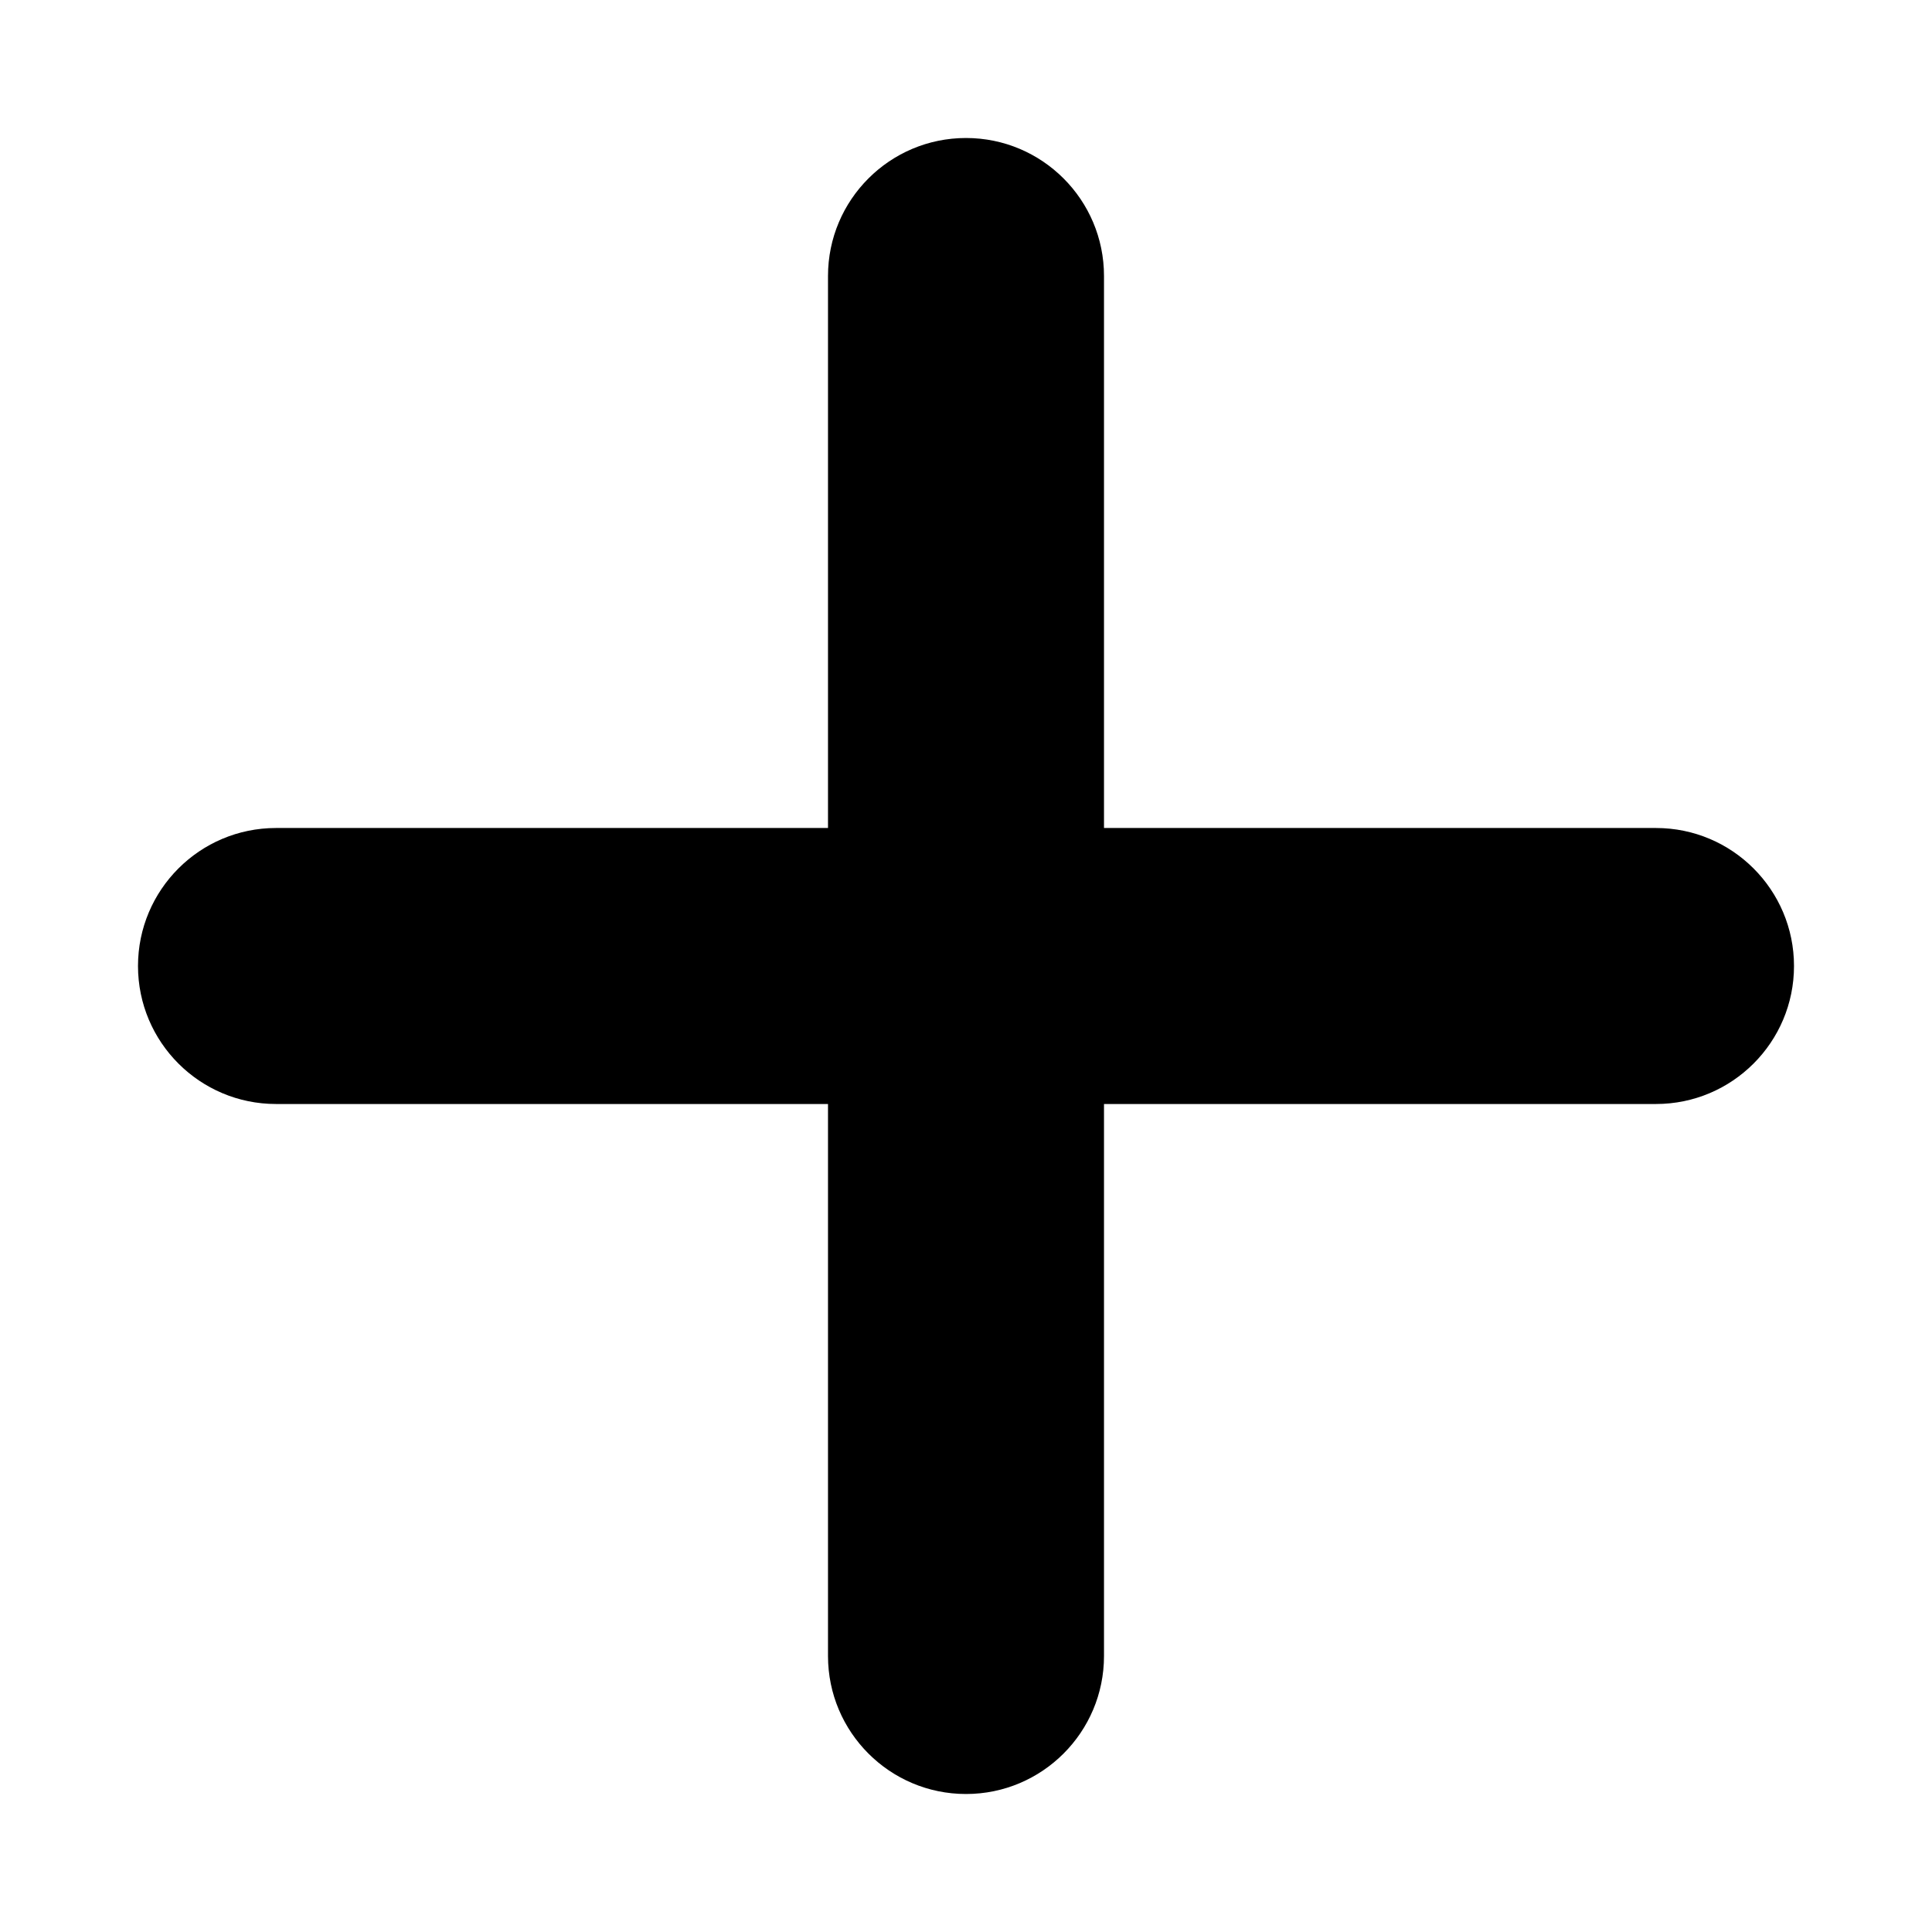 <svg viewBox="0 0 14 14" fill="none" xmlns="http://www.w3.org/2000/svg"><path fill-rule="evenodd" clip-rule="evenodd" d="M6 12C6 12.552 6.448 13 7 13C7.552 13 8 12.552 8 12V8L12 8C12.552 8 13 7.552 13 7C13 6.448 12.552 6 12 6L8 6V2C8 1.448 7.552 1 7 1C6.448 1 6 1.448 6 2V6L2 6C1.448 6 1 6.448 1 7C1 7.552 1.448 8 2 8L6 8V12Z" fill="currentColor"/></svg>